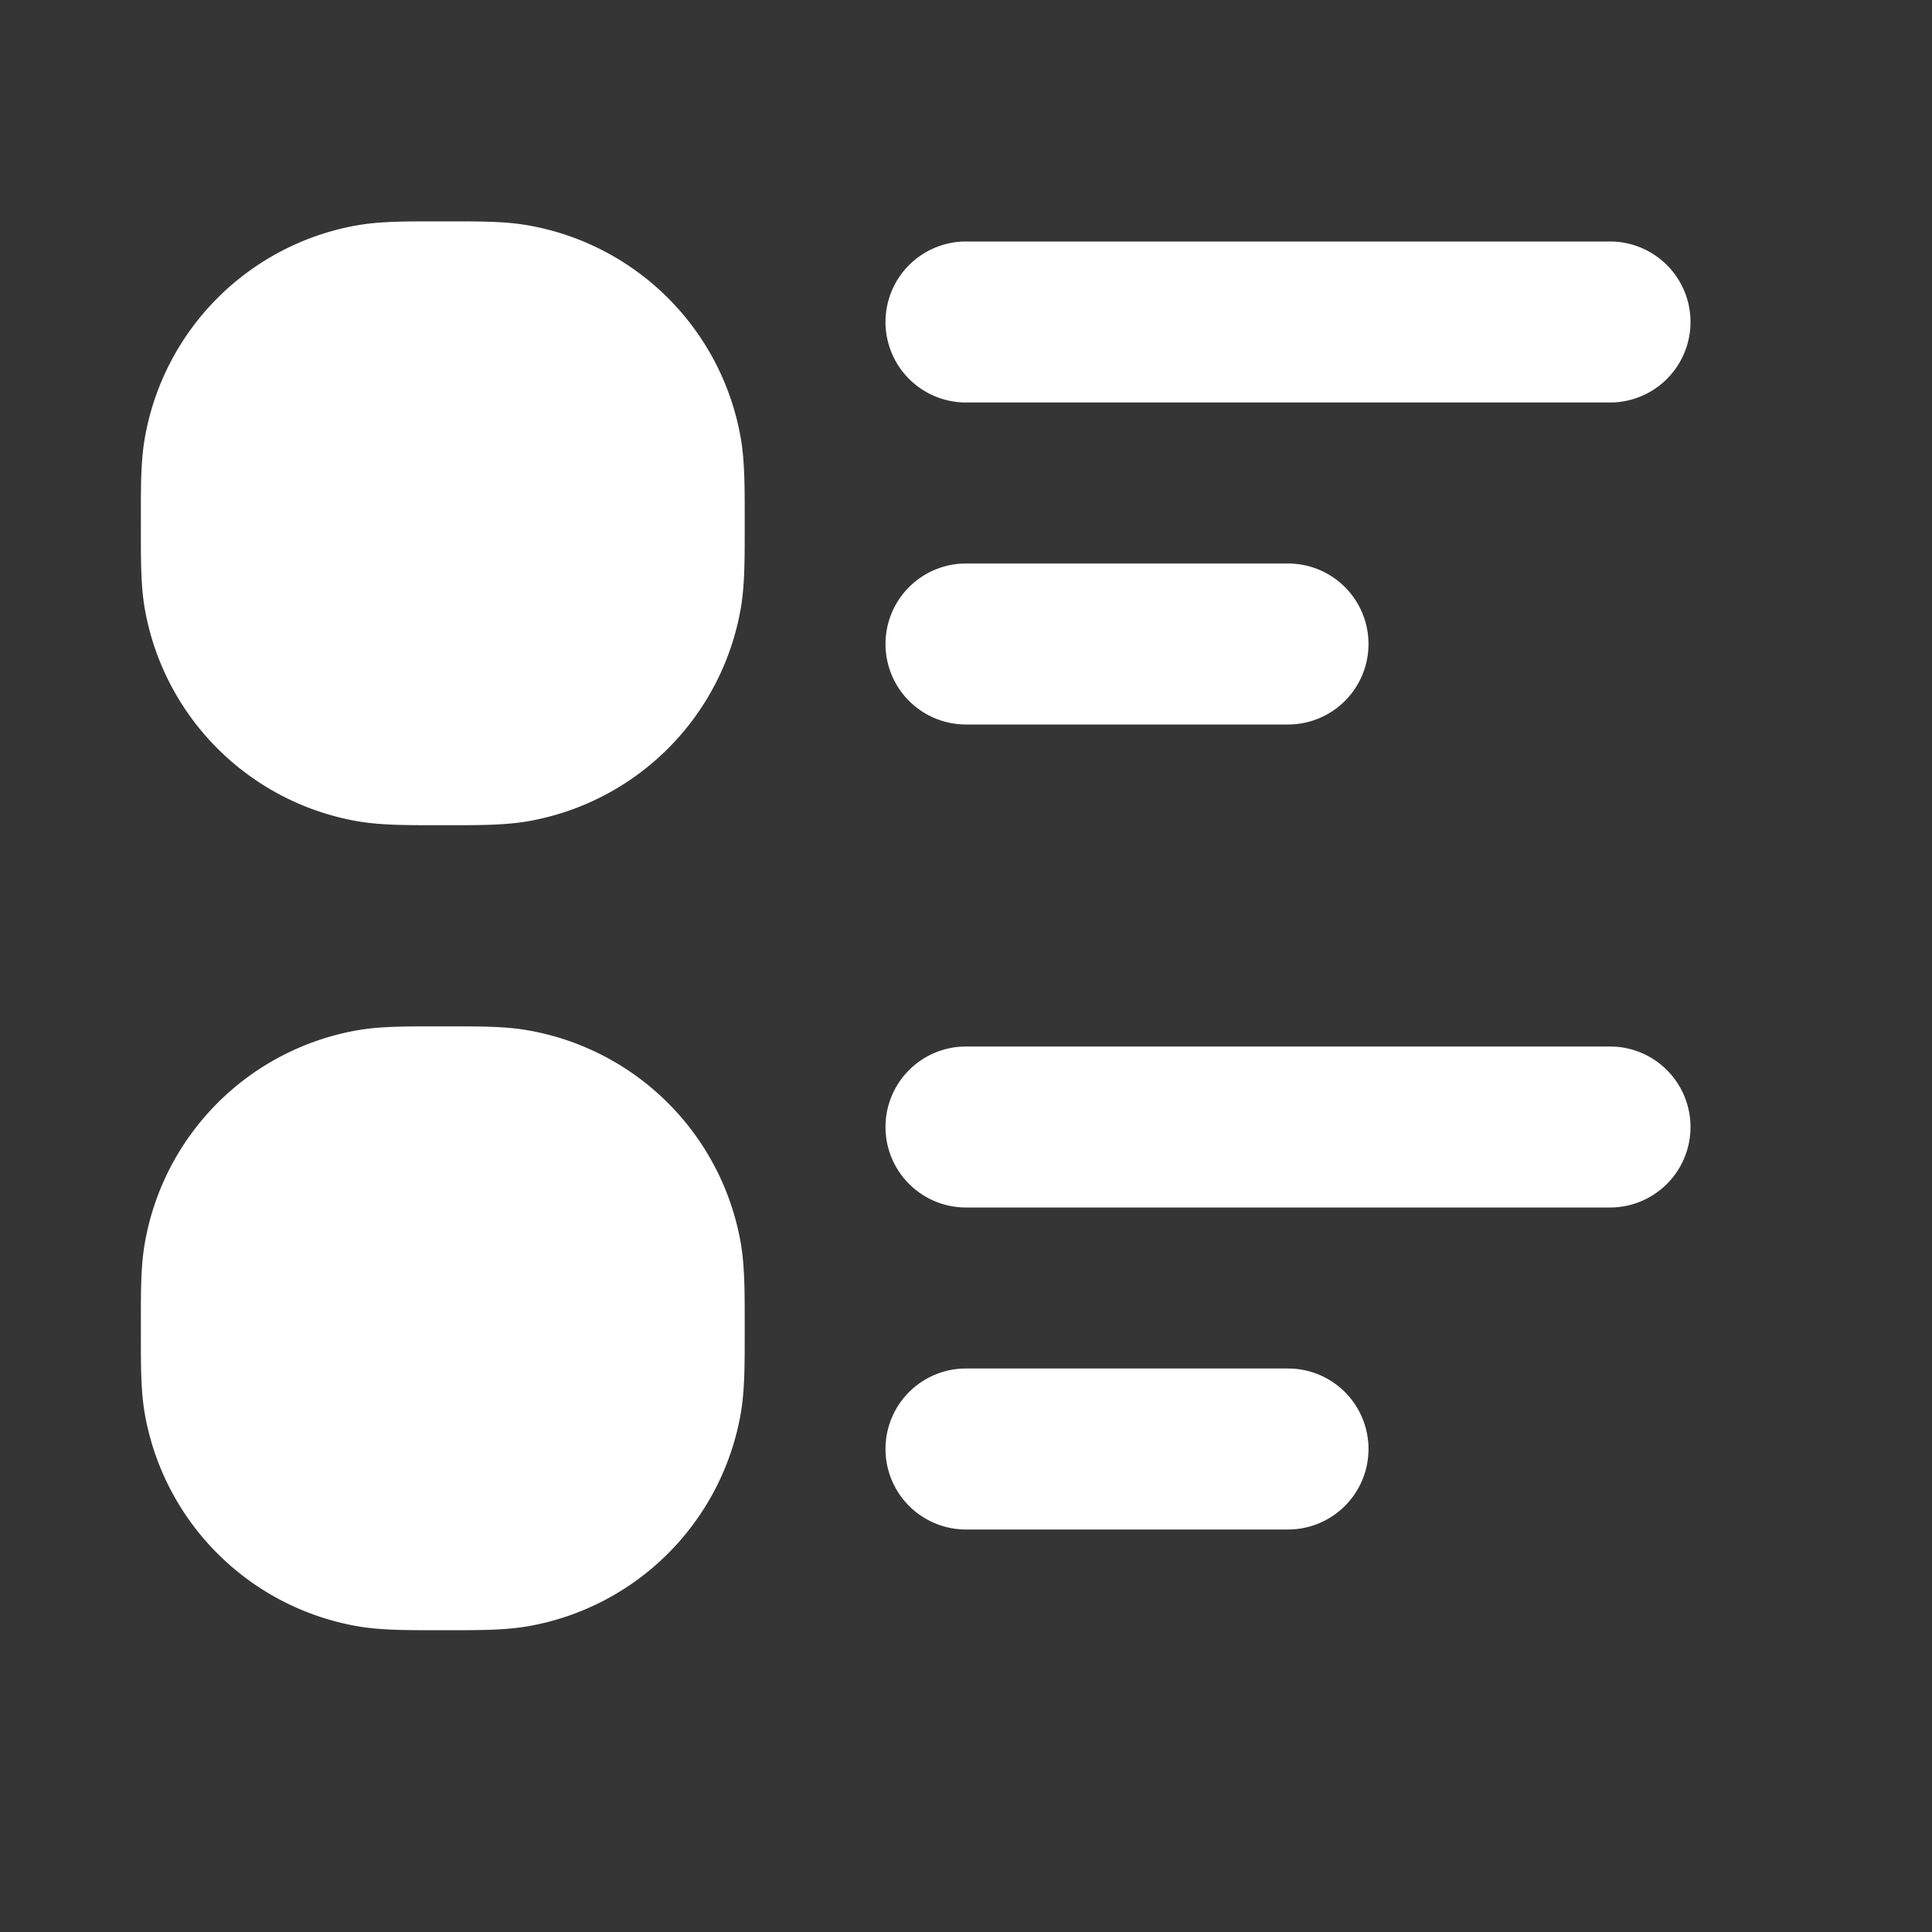 <svg xmlns="http://www.w3.org/2000/svg" width="24" height="24" fill="none"><rect width="100%" height="100%" fill="#333333" stroke="none"/><path fill="#fff" fill-opacity=".01" d="M24 0v24H0V0z"/><path fill="#FFFFFF" fill-rule="evenodd" d="M5.5 2.75c.422 0 .763-.004 1.064.05a3.25 3.25 0 0 1 2.637 2.636c.053.301.05.642.05 1.064 0 .422.003.763-.05 1.064a3.25 3.25 0 0 1-2.637 2.637c-.301.053-.642.05-1.064.05-.422 0-.763.003-1.064-.05a3.25 3.25 0 0 1-2.637-2.637c-.053-.301-.049-.642-.049-1.064 0-.422-.004-.763.05-1.064a3.25 3.25 0 0 1 2.636-2.637c.301-.053.642-.049 1.064-.049M11 4a1 1 0 0 1 1-1h8a1 1 0 0 1 0 2h-8a1 1 0 0 1-1-1m0 4a1 1 0 0 1 1-1h4a1 1 0 0 1 0 2h-4a1 1 0 0 1-1-1m-5.5 4.75c.422 0 .763-.004 1.064.05a3.25 3.25 0 0 1 2.637 2.636c.053.301.05.642.05 1.064 0 .422.003.763-.05 1.064a3.25 3.25 0 0 1-2.637 2.637c-.301.053-.642.05-1.064.05-.422 0-.763.003-1.064-.05a3.25 3.25 0 0 1-2.637-2.637c-.053-.301-.049-.642-.049-1.064 0-.422-.004-.763.05-1.064a3.25 3.25 0 0 1 2.636-2.637c.301-.053.642-.049 1.064-.049M11 14a1 1 0 0 1 1-1h8a1 1 0 0 1 0 2h-8a1 1 0 0 1-1-1m0 4a1 1 0 0 1 1-1h4a1 1 0 0 1 0 2h-4a1 1 0 0 1-1-1" clip-rule="evenodd"/></svg>